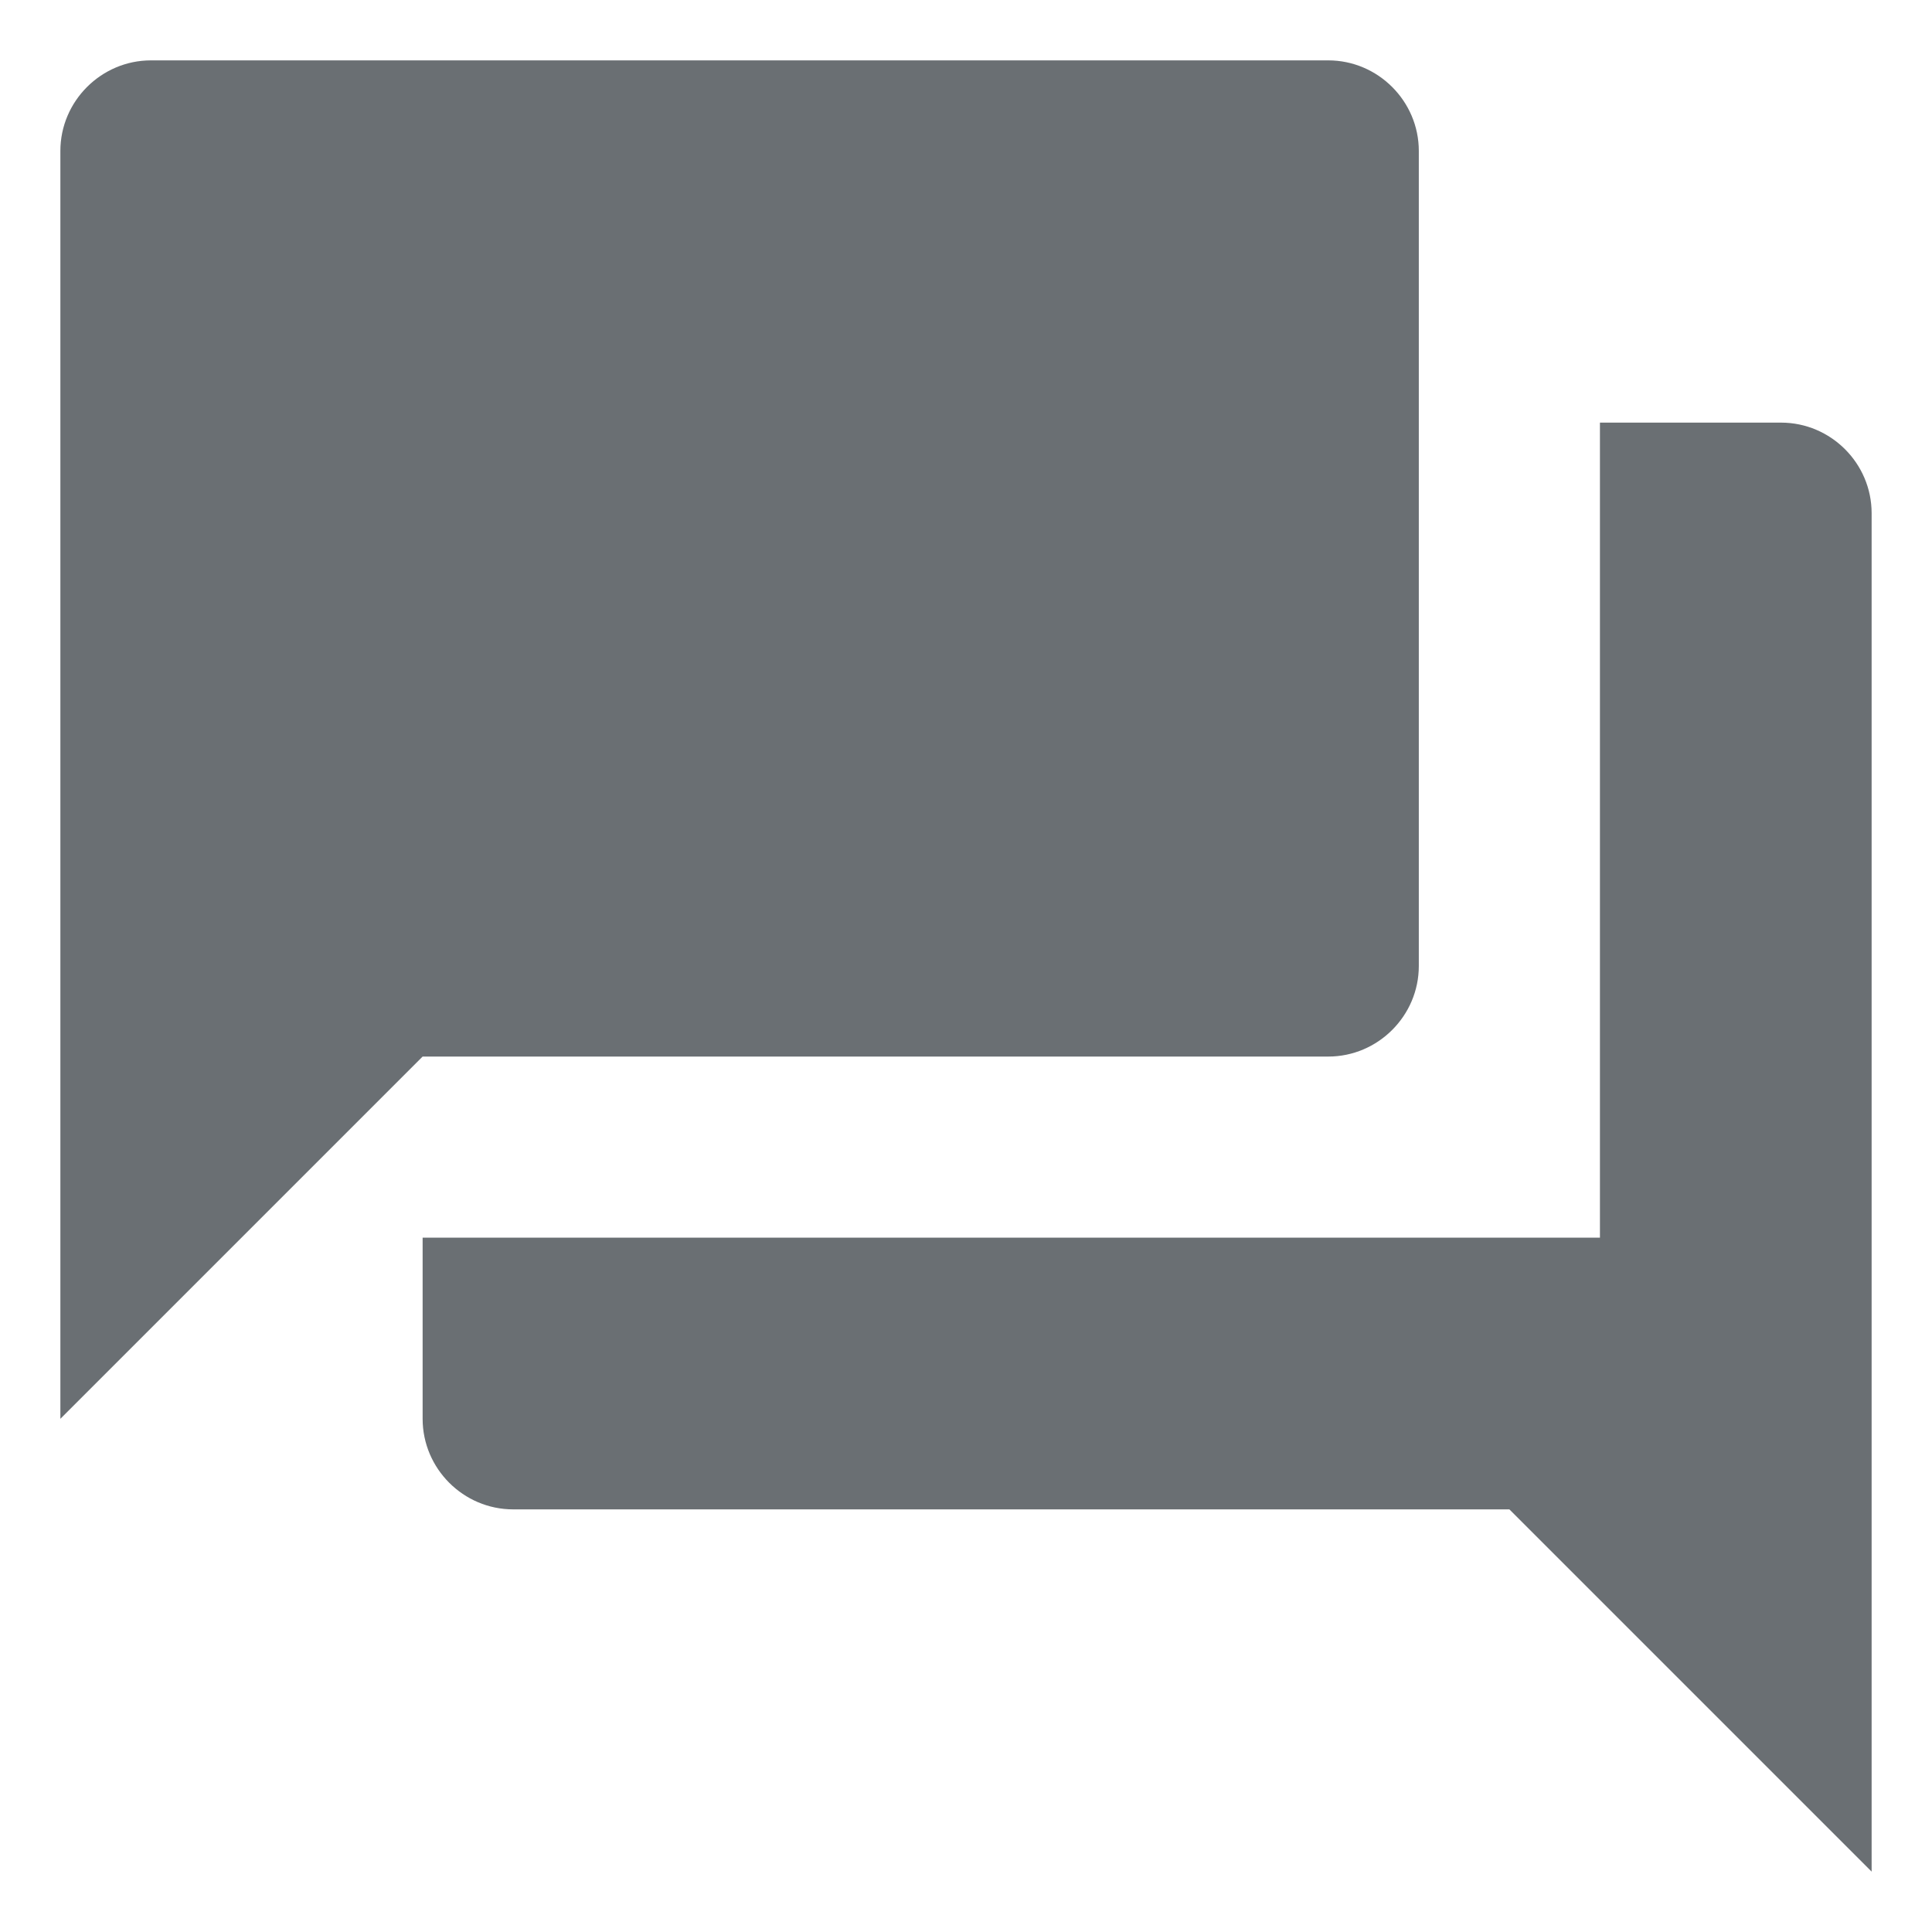<svg width="16" height="16" viewBox="0 0 16 16" fill="none" xmlns="http://www.w3.org/2000/svg">
<path d="M14.75 3.5H13.25V10.25H3.5V11.75C3.5 12.162 3.837 12.5 4.25 12.5H12.5L15.5 15.5V4.25C15.5 3.837 15.162 3.5 14.75 3.5ZM11.75 8V1.25C11.75 0.838 11.412 0.5 11 0.5H1.25C0.838 0.5 0.5 0.838 0.5 1.25V11.75L3.5 8.75H11C11.412 8.75 11.75 8.412 11.75 8Z" fill="#6A6F73"/>
</svg>
